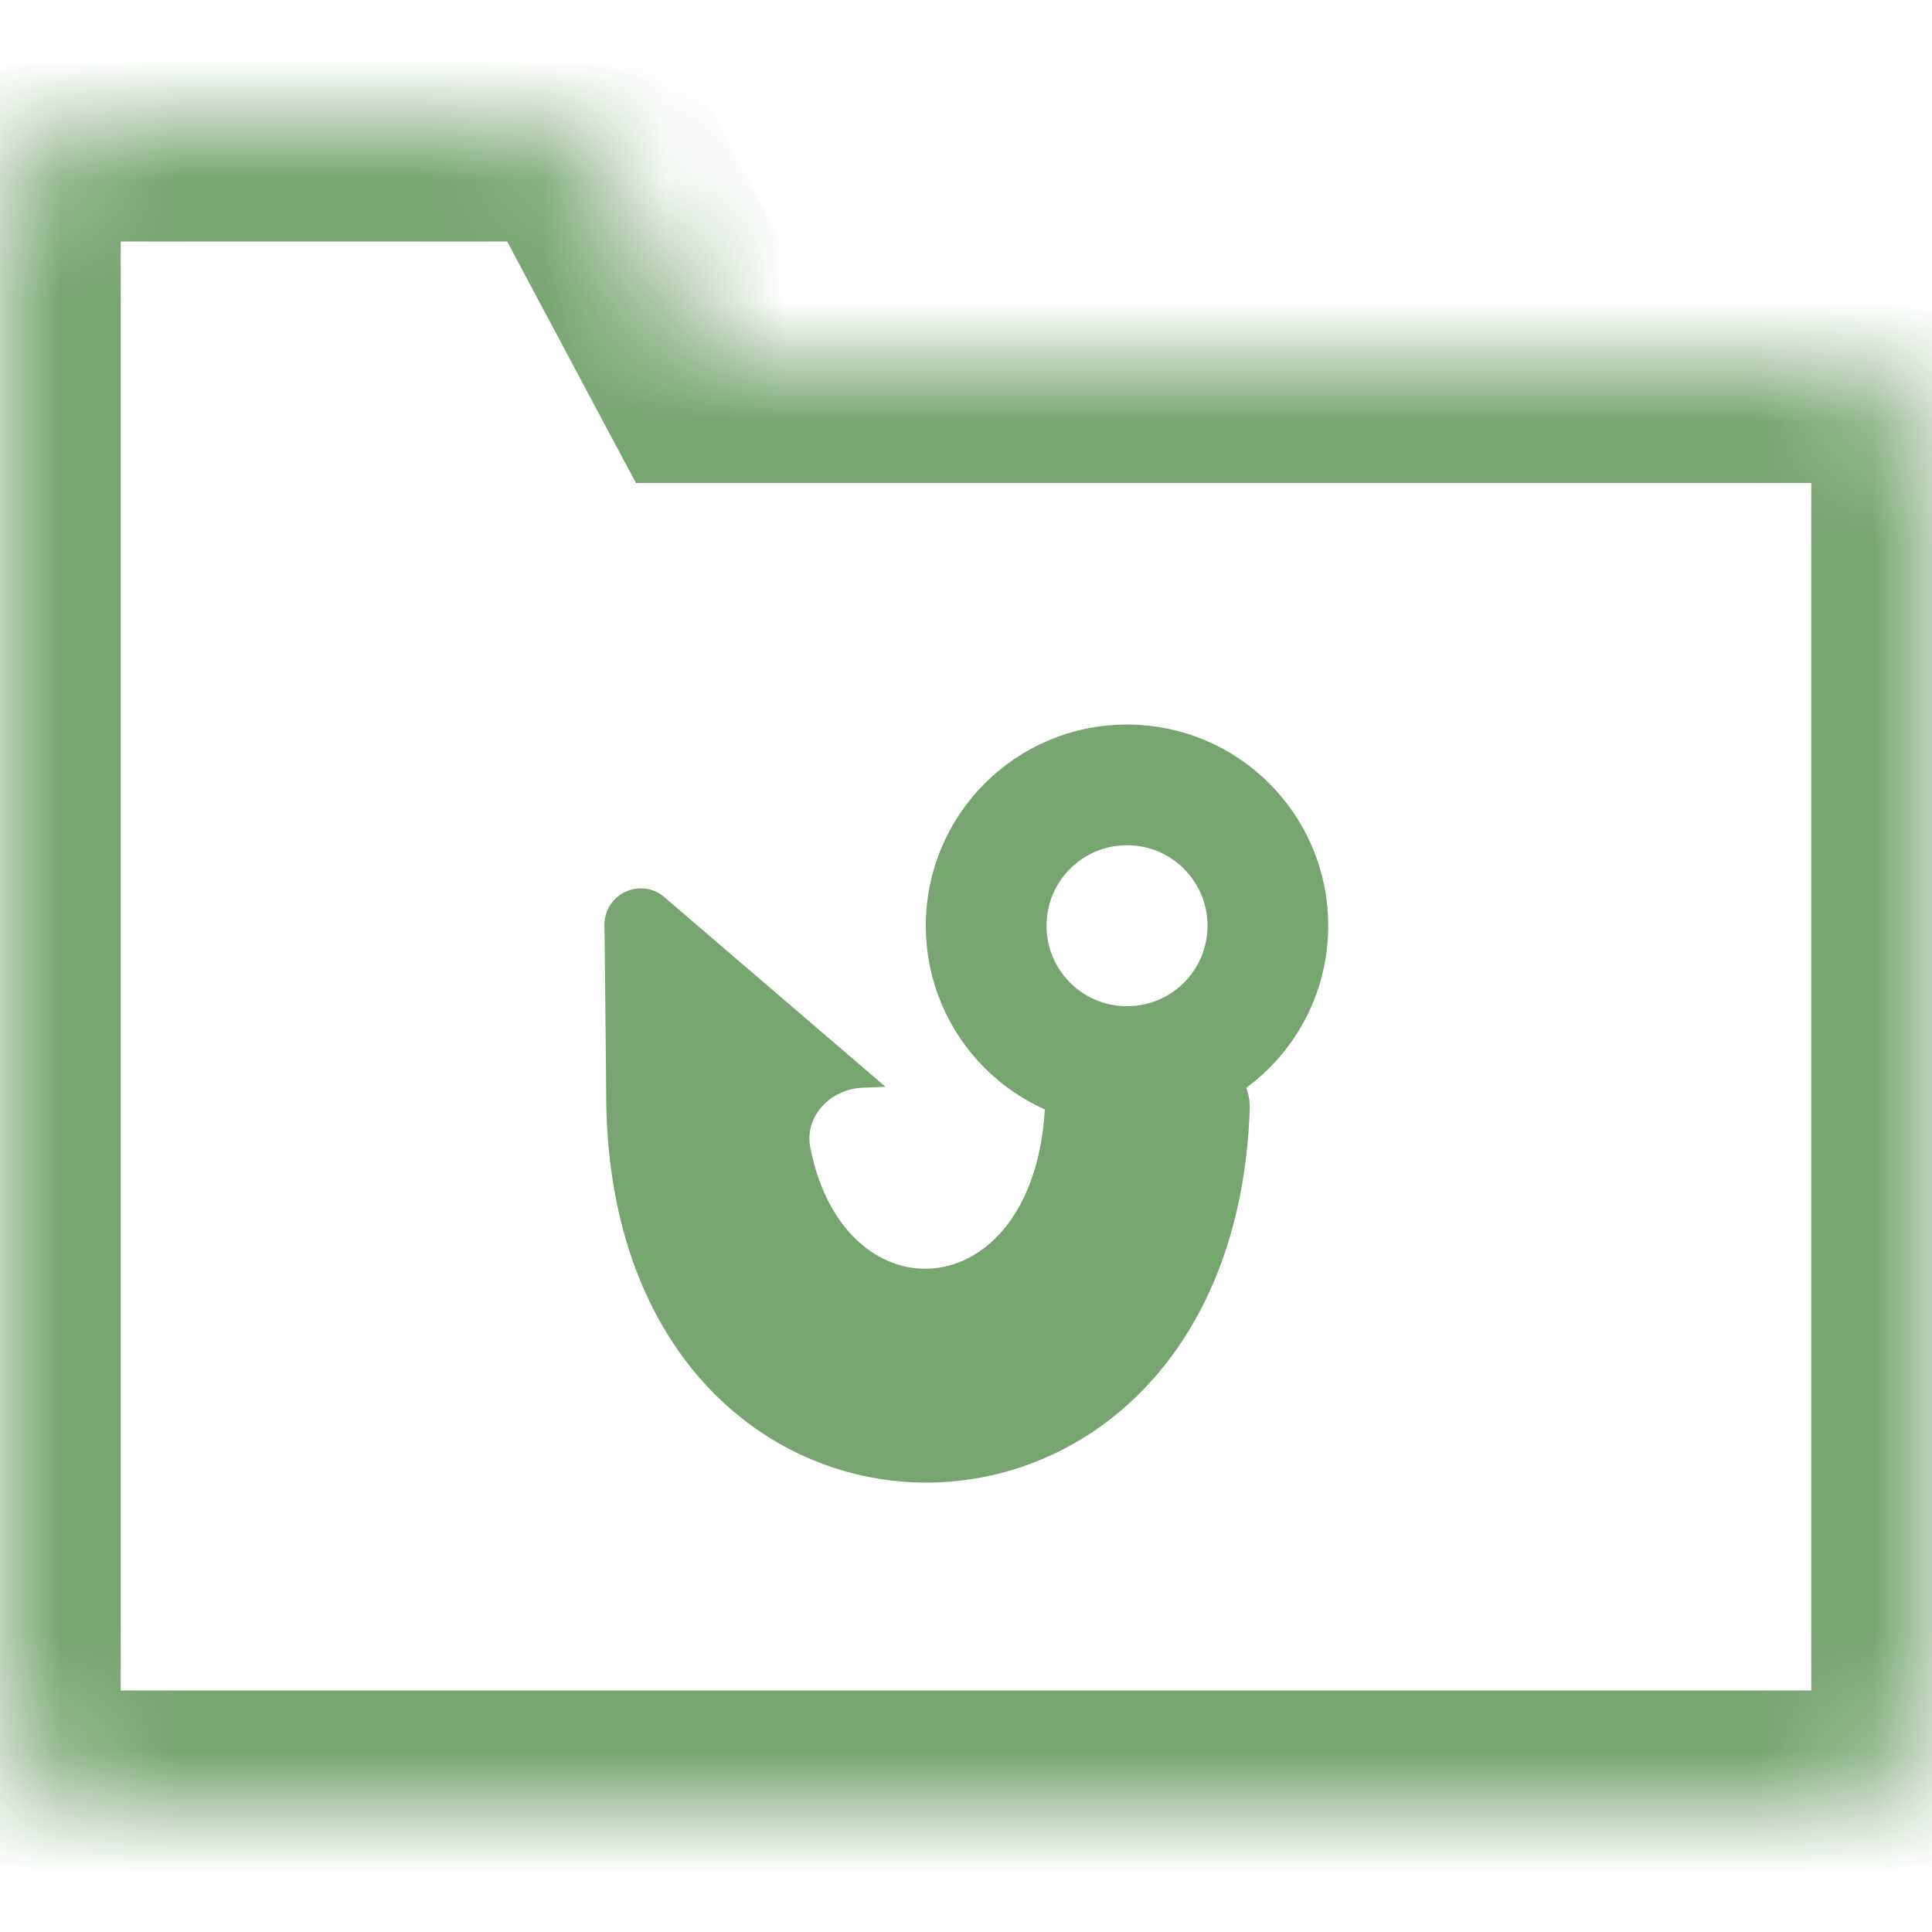 <svg width="16" height="16" viewBox="0 0 16 16" fill="none" xmlns="http://www.w3.org/2000/svg">
<g clip-path="url(#clip0_1376_56)">
<mask id="path-1-inside-1_1376_56" fill="white">
<path fill-rule="evenodd" clip-rule="evenodd" d="M4.2 1C4.569 1 4.909 1.204 5.082 1.529L5.867 3H15C15.552 3 16 3.448 16 4V14C16 14.552 15.552 15 15 15H1C0.448 15 0 14.552 0 14V6V4V2C0 1.448 0.448 1 1 1H4.2Z"/>
</mask>
<path d="M5.082 1.529L4.2 2L4.2 2L5.082 1.529ZM5.867 3L4.984 3.471L5.267 4H5.867V3ZM5.965 1.059C5.617 0.407 4.939 0 4.2 0V2L4.2 2L5.965 1.059ZM6.749 2.529L5.965 1.059L4.2 2L4.984 3.471L6.749 2.529ZM15 2H5.867V4H15V2ZM17 4C17 2.895 16.105 2 15 2V4V4H17ZM17 14V4H15V14H17ZM15 16C16.105 16 17 15.105 17 14H15V16ZM1 16H15V14H1V16ZM-1 14C-1 15.105 -0.105 16 1 16V14H-1ZM-1 6V14H1V6H-1ZM-1 4V6H1V4H-1ZM-1 2V4H1V2H-1ZM1 0C-0.105 0 -1 0.895 -1 2H1H1V0ZM4.2 0H1V2H4.2V0Z" fill="#77A570" mask="url(#path-1-inside-1_1376_56)"/>
<path d="M10 8.5L10.268 8.901C10.323 8.984 10.353 9.085 10.35 9.184C10.205 13.361 5 13.309 5.02 9.028L5.01 8.014L5.006 7.661C5.004 7.403 5.306 7.262 5.502 7.43L7.333 9L7.145 9.008C6.878 9.019 6.659 9.243 6.711 9.506C6.999 10.961 8.604 10.83 8.656 9.114C8.658 9.059 8.642 9.003 8.613 8.956V8.956C8.491 8.757 8.634 8.5 8.869 8.5L10 8.5Z" fill="#77A570"/>
<path d="M10.5 7.667C10.5 8.311 9.978 8.833 9.333 8.833C8.689 8.833 8.167 8.311 8.167 7.667C8.167 7.022 8.689 6.5 9.333 6.5C9.978 6.5 10.5 7.022 10.5 7.667Z" stroke="#77A570"/>
</g>
<defs>
<clipPath id="clip0_1376_56">
<rect width="16" height="16" fill="white"/>
</clipPath>
</defs>
</svg>
